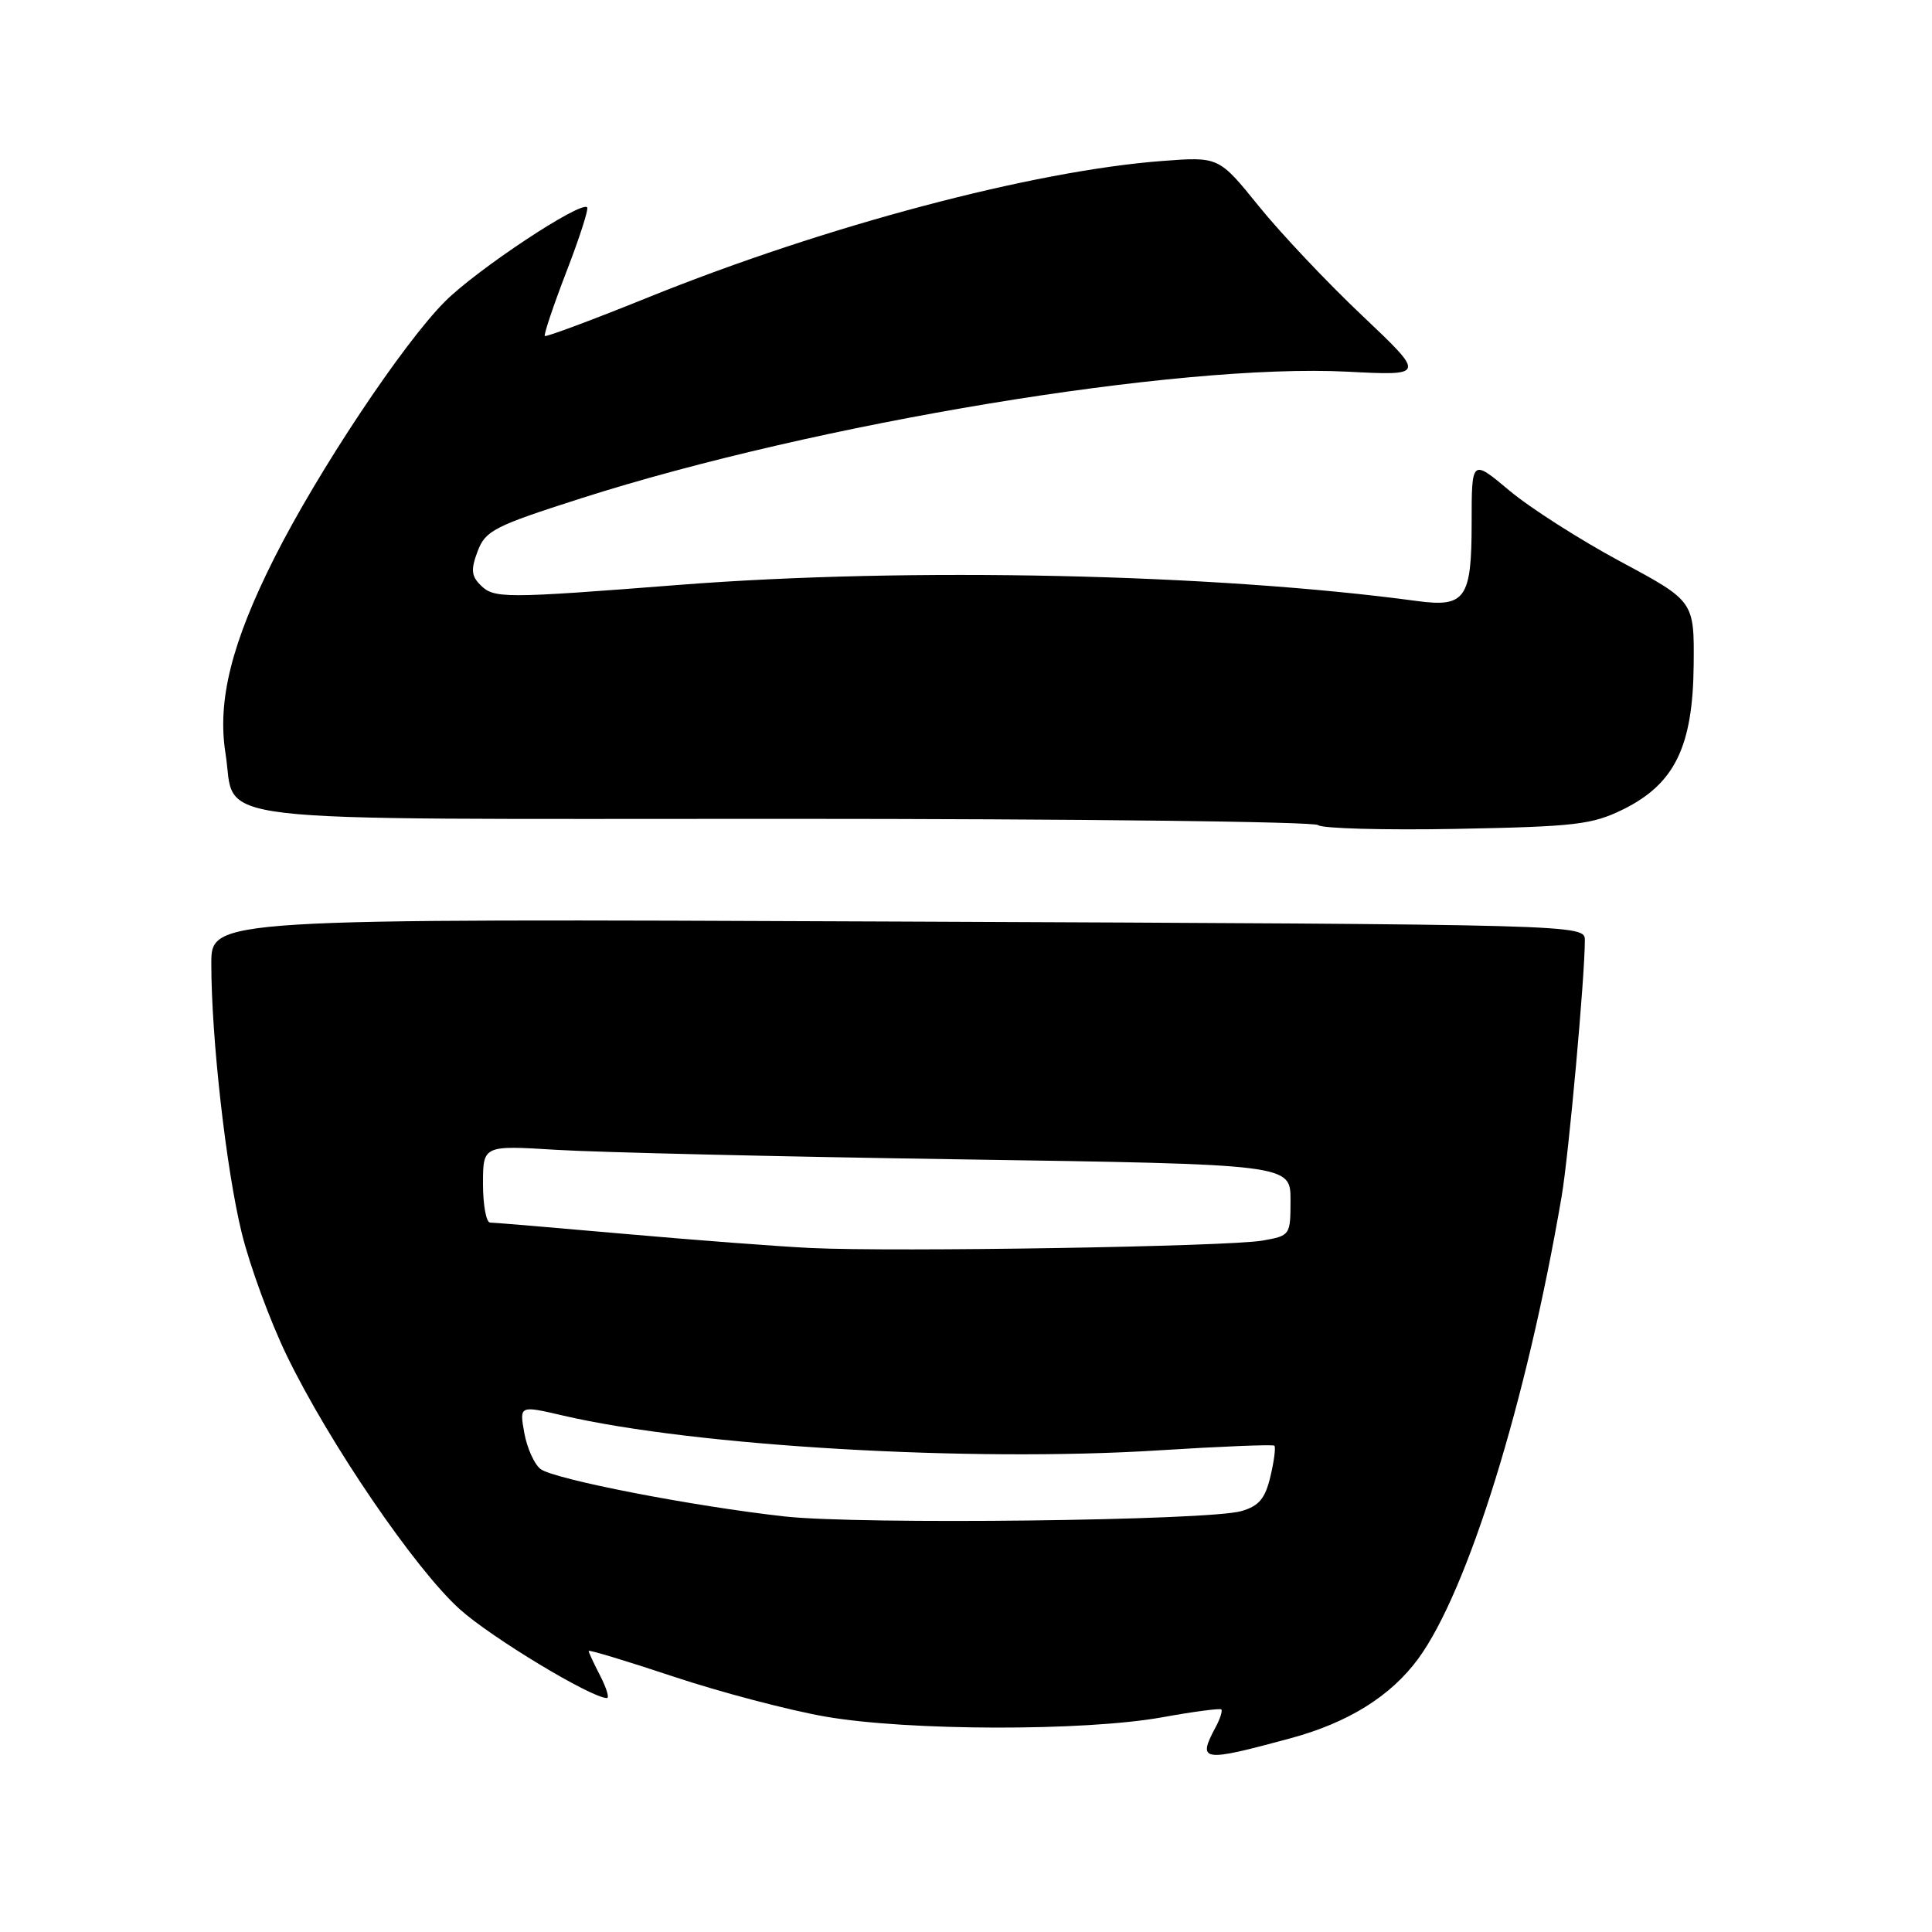 <?xml version="1.0" encoding="UTF-8" standalone="no"?>
<!DOCTYPE svg PUBLIC "-//W3C//DTD SVG 1.1//EN" "http://www.w3.org/Graphics/SVG/1.1/DTD/svg11.dtd" >
<svg xmlns="http://www.w3.org/2000/svg" xmlns:xlink="http://www.w3.org/1999/xlink" version="1.1" viewBox="0 0 256 256">
 <g >
 <path fill="currentColor"
d=" M 171.00 230.33 C 178.65 228.26 184.26 224.76 187.90 219.82 C 194.49 210.86 202.29 185.71 206.93 158.50 C 207.87 152.96 210.00 129.46 210.00 124.60 C 210.00 122.50 210.00 122.50 119.00 122.11 C 28.00 121.72 28.00 121.72 28.00 127.69 C 28.00 137.57 29.97 155.00 32.04 163.41 C 33.11 167.76 35.79 175.06 38.00 179.62 C 43.59 191.17 55.02 207.93 60.92 213.23 C 65.09 216.99 78.37 225.00 80.42 225.00 C 80.77 225.00 80.36 223.67 79.53 222.05 C 78.69 220.43 78.00 218.94 78.00 218.76 C 78.00 218.57 83.06 220.10 89.25 222.16 C 95.44 224.22 104.50 226.61 109.38 227.46 C 120.33 229.36 143.65 229.41 154.00 227.55 C 158.12 226.80 161.65 226.34 161.83 226.51 C 162.01 226.69 161.68 227.74 161.08 228.85 C 158.63 233.43 159.25 233.52 171.00 230.33 Z  M 215.07 107.25 C 221.89 103.88 224.31 98.95 224.42 88.15 C 224.50 79.66 224.50 79.66 214.76 74.43 C 209.41 71.56 202.77 67.32 200.01 65.01 C 195.00 60.81 195.00 60.81 195.00 69.28 C 195.00 79.32 194.17 80.50 187.77 79.64 C 160.99 76.02 120.38 75.13 90.00 77.50 C 66.68 79.32 65.46 79.32 63.65 77.51 C 62.45 76.31 62.38 75.45 63.29 73.04 C 64.32 70.31 65.49 69.71 76.96 66.04 C 108.19 56.05 156.21 48.11 178.54 49.25 C 188.90 49.78 188.90 49.78 180.50 41.82 C 175.87 37.45 169.71 30.92 166.80 27.32 C 161.50 20.76 161.50 20.76 154.00 21.33 C 136.86 22.63 109.39 29.92 86.00 39.36 C 78.58 42.36 72.36 44.68 72.19 44.52 C 72.03 44.36 73.31 40.54 75.04 36.04 C 76.78 31.54 78.02 27.69 77.80 27.47 C 76.94 26.60 63.21 35.70 58.96 39.95 C 53.38 45.54 42.12 62.46 36.34 73.95 C 30.68 85.20 28.77 92.86 29.88 99.83 C 31.38 109.28 24.71 108.50 103.95 108.50 C 142.39 108.50 174.21 108.87 174.66 109.33 C 175.12 109.78 183.37 110.01 192.99 109.83 C 208.74 109.53 210.96 109.27 215.07 107.25 Z  M 104.00 200.94 C 91.86 199.60 73.38 196.01 71.62 194.65 C 70.80 194.02 69.83 191.86 69.47 189.86 C 68.82 186.22 68.82 186.22 74.65 187.58 C 92.10 191.63 128.51 193.76 153.50 192.18 C 161.75 191.66 168.66 191.38 168.86 191.56 C 169.06 191.74 168.83 193.57 168.34 195.63 C 167.64 198.58 166.83 199.55 164.48 200.23 C 160.12 201.50 113.93 202.04 104.00 200.94 Z  M 107.50 165.37 C 103.10 165.16 91.94 164.31 82.70 163.49 C 73.46 162.67 65.48 162.00 64.95 162.00 C 64.43 162.00 64.00 159.70 64.00 156.88 C 64.00 151.76 64.00 151.76 73.75 152.36 C 79.11 152.69 103.19 153.26 127.25 153.62 C 171.00 154.28 171.00 154.28 171.00 159.01 C 171.00 163.69 170.96 163.74 167.25 164.39 C 162.69 165.18 118.64 165.90 107.50 165.37 Z "/>
</g>
</svg>